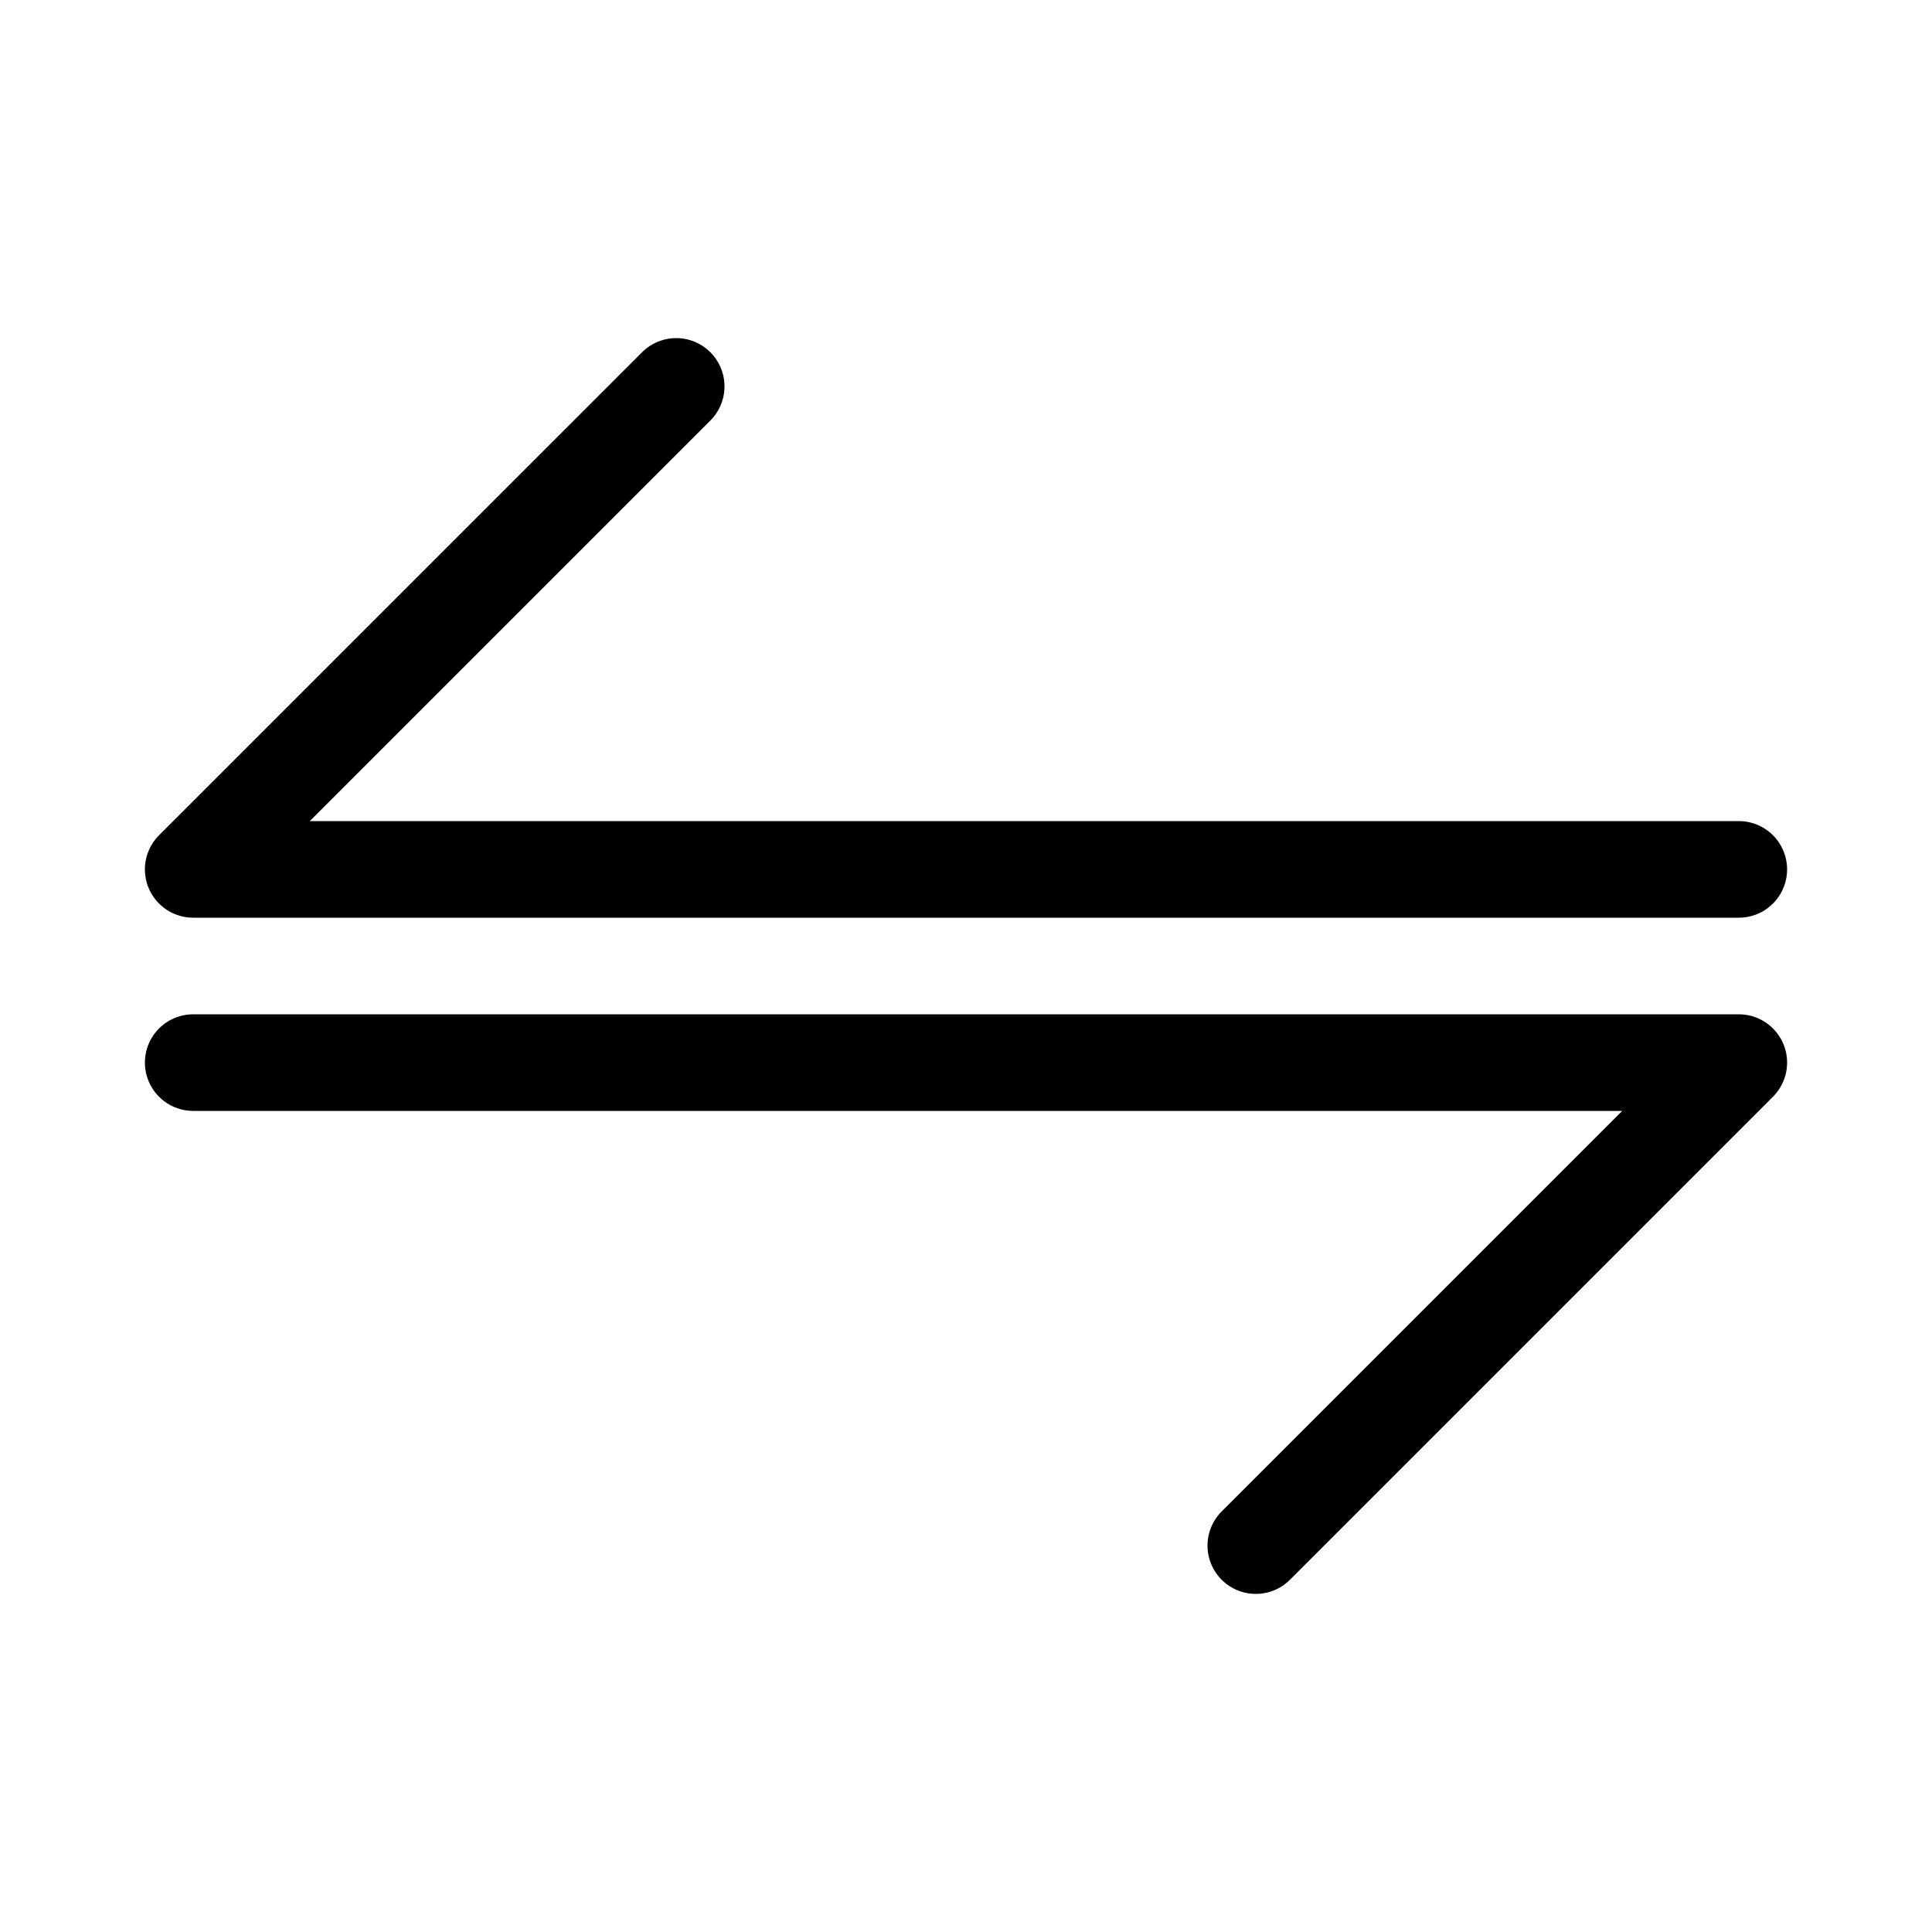 
<svg
        xmlns="http://www.w3.org/2000/svg"
        viewBox="0 0 100 100"
        width="100"
        height="100"
        fill="transparent"
        stroke="currentColor"
        stroke-width="5"
        stroke-linecap="round"
        stroke-linejoin="round"
>
    <path d="
            M35 20
            L10 45
            H90
            M65 80
            L90 55
            H10
            "
    />
</svg>


